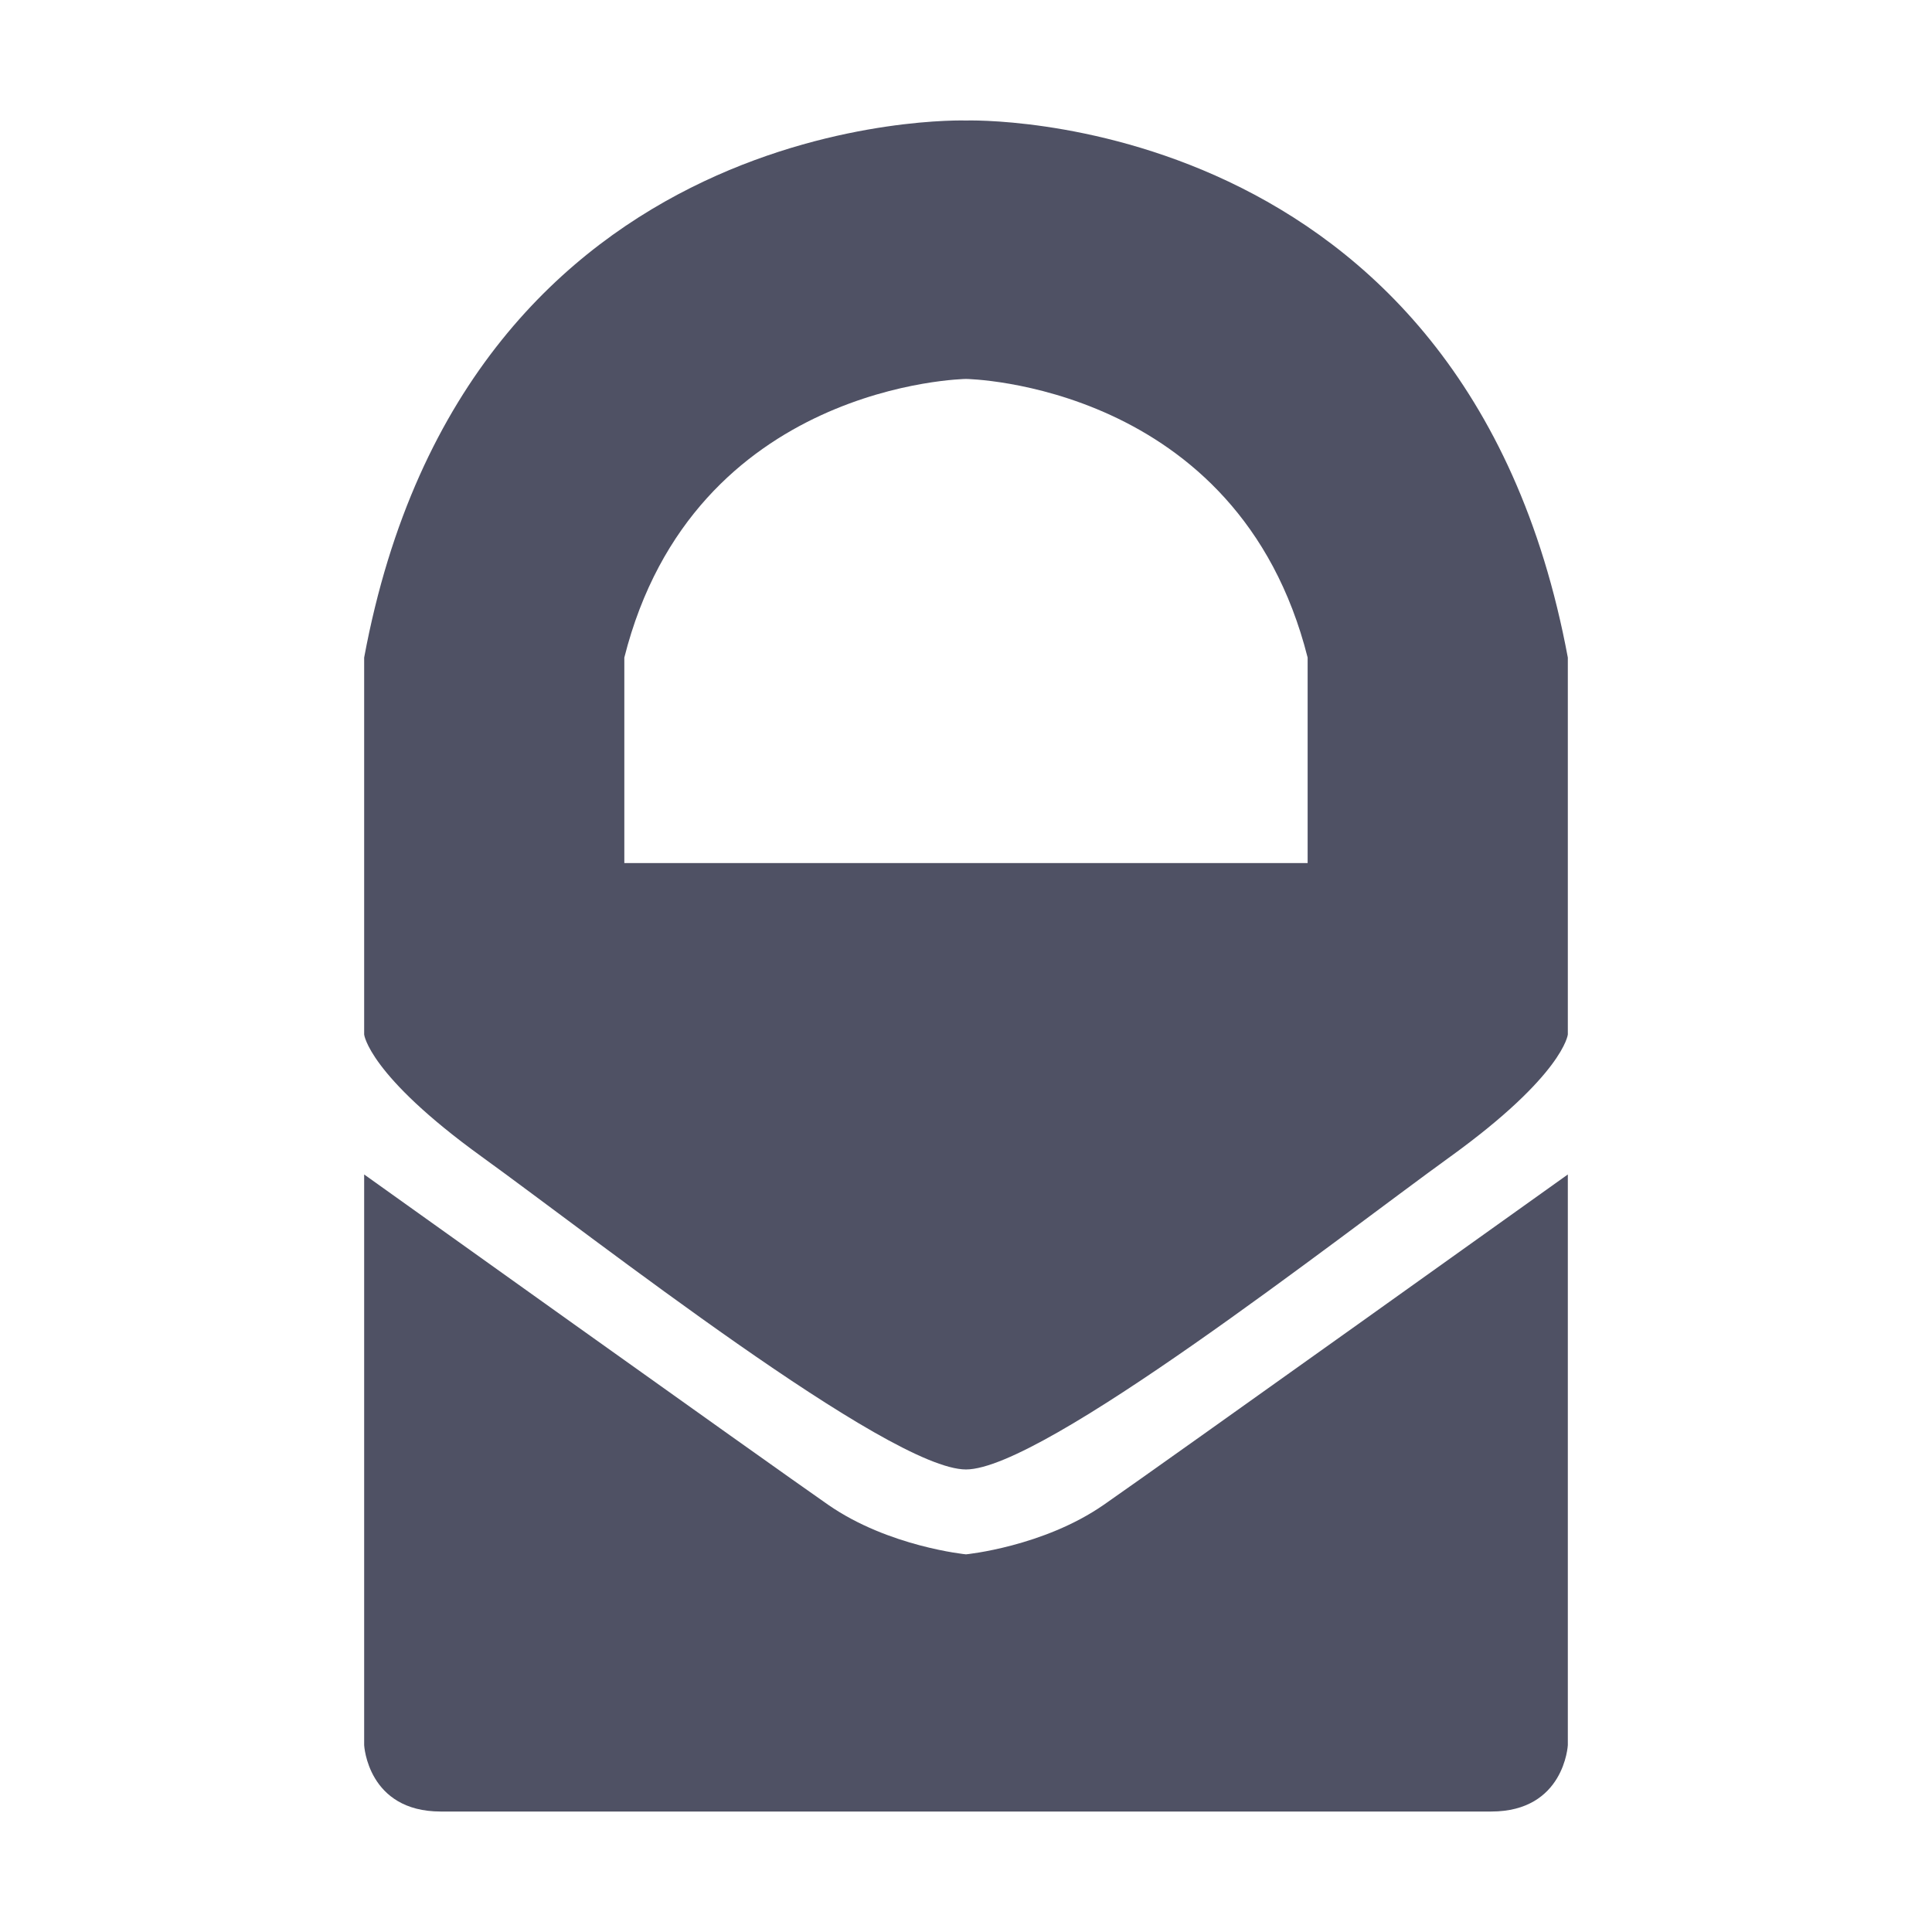 <?xml version="1.0" encoding="UTF-8" standalone="no"?>
<!DOCTYPE svg PUBLIC "-//W3C//DTD SVG 1.1//EN" "http://www.w3.org/Graphics/SVG/1.1/DTD/svg11.dtd">
<svg width="100%" height="100%" viewBox="0 0 1280 1280" version="1.1" xmlns="http://www.w3.org/2000/svg" xmlns:xlink="http://www.w3.org/1999/xlink" xml:space="preserve" xmlns:serif="http://www.serif.com/" style="fill-rule:evenodd;clip-rule:evenodd;stroke-linejoin:round;stroke-miterlimit:2;">
    <g transform="matrix(17.668,0,0,17.668,241.263,69.43)">
        <g id="protonmail">
            <g>
                <path d="M35.379,28.434L22.568,28.434L9.756,28.434L9.756,20.728C12.356,10.422 22.568,10.28 22.568,10.28C22.568,10.28 32.779,10.422 35.379,20.728L35.379,28.434ZM22.568,0.589C22.568,0.589 3.858,-0.026 0,20.728L0,34.863C0,34.863 0.159,36.376 4.414,39.449C8.669,42.522 19.684,51.173 22.568,51.173C25.452,51.173 36.467,42.522 40.721,39.449C44.976,36.376 45.136,34.863 45.136,34.863L45.136,20.728C41.277,-0.026 22.568,0.589 22.568,0.589Z" style="fill:rgb(79,81,100);fill-rule:nonzero;"/>
                <path d="M22.568,54.356C22.568,54.356 19.668,54.073 17.399,52.497C15.13,50.921 0,40.111 0,40.111L0,61.511C0,61.511 0.128,64 2.87,64L42.266,64C45.008,64 45.136,61.511 45.136,61.511L45.136,40.111C45.136,40.111 30.006,50.921 27.736,52.497C25.467,54.073 22.568,54.356 22.568,54.356Z" style="fill:rgb(79,81,100);fill-rule:nonzero;"/>
            </g>
        </g>
    </g>
</svg>
